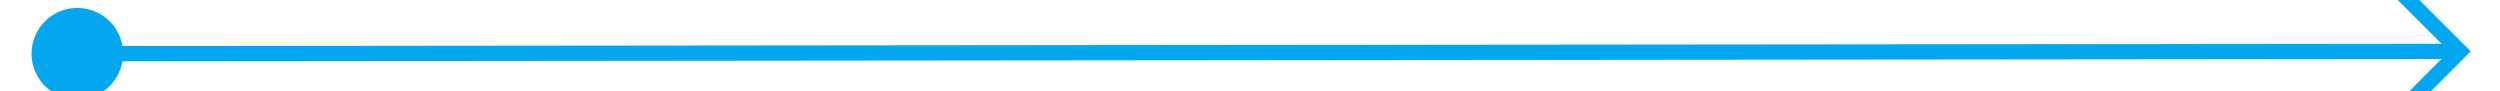 ﻿<?xml version="1.0" encoding="utf-8"?>
<svg version="1.1" xmlns:xlink="http://www.w3.org/1999/xlink" width="164px" height="6px" preserveAspectRatio="xMinYMid meet" viewBox="338 549  164 4" xmlns="http://www.w3.org/2000/svg">
  <path d="M 343 548.5  A 3 3 0 0 0 340 551.5 A 3 3 0 0 0 343 554.5 A 3 3 0 0 0 346 551.5 A 3 3 0 0 0 343 548.5 Z M 493.946 546.854  L 498.593 551.5  L 493.946 556.146  L 494.654 556.854  L 499.654 551.854  L 500.007 551.5  L 499.654 551.146  L 494.654 546.146  L 493.946 546.854  Z " fill-rule="nonzero" fill="#02a7f0" stroke="none" transform="matrix(1 -0.001 0.001 1 -0.48 0.366 )" />
  <path d="M 341 551.5  L 499 551.5  " stroke-width="1" stroke="#02a7f0" fill="none" transform="matrix(1 -0.001 0.001 1 -0.48 0.366 )" />
</svg>